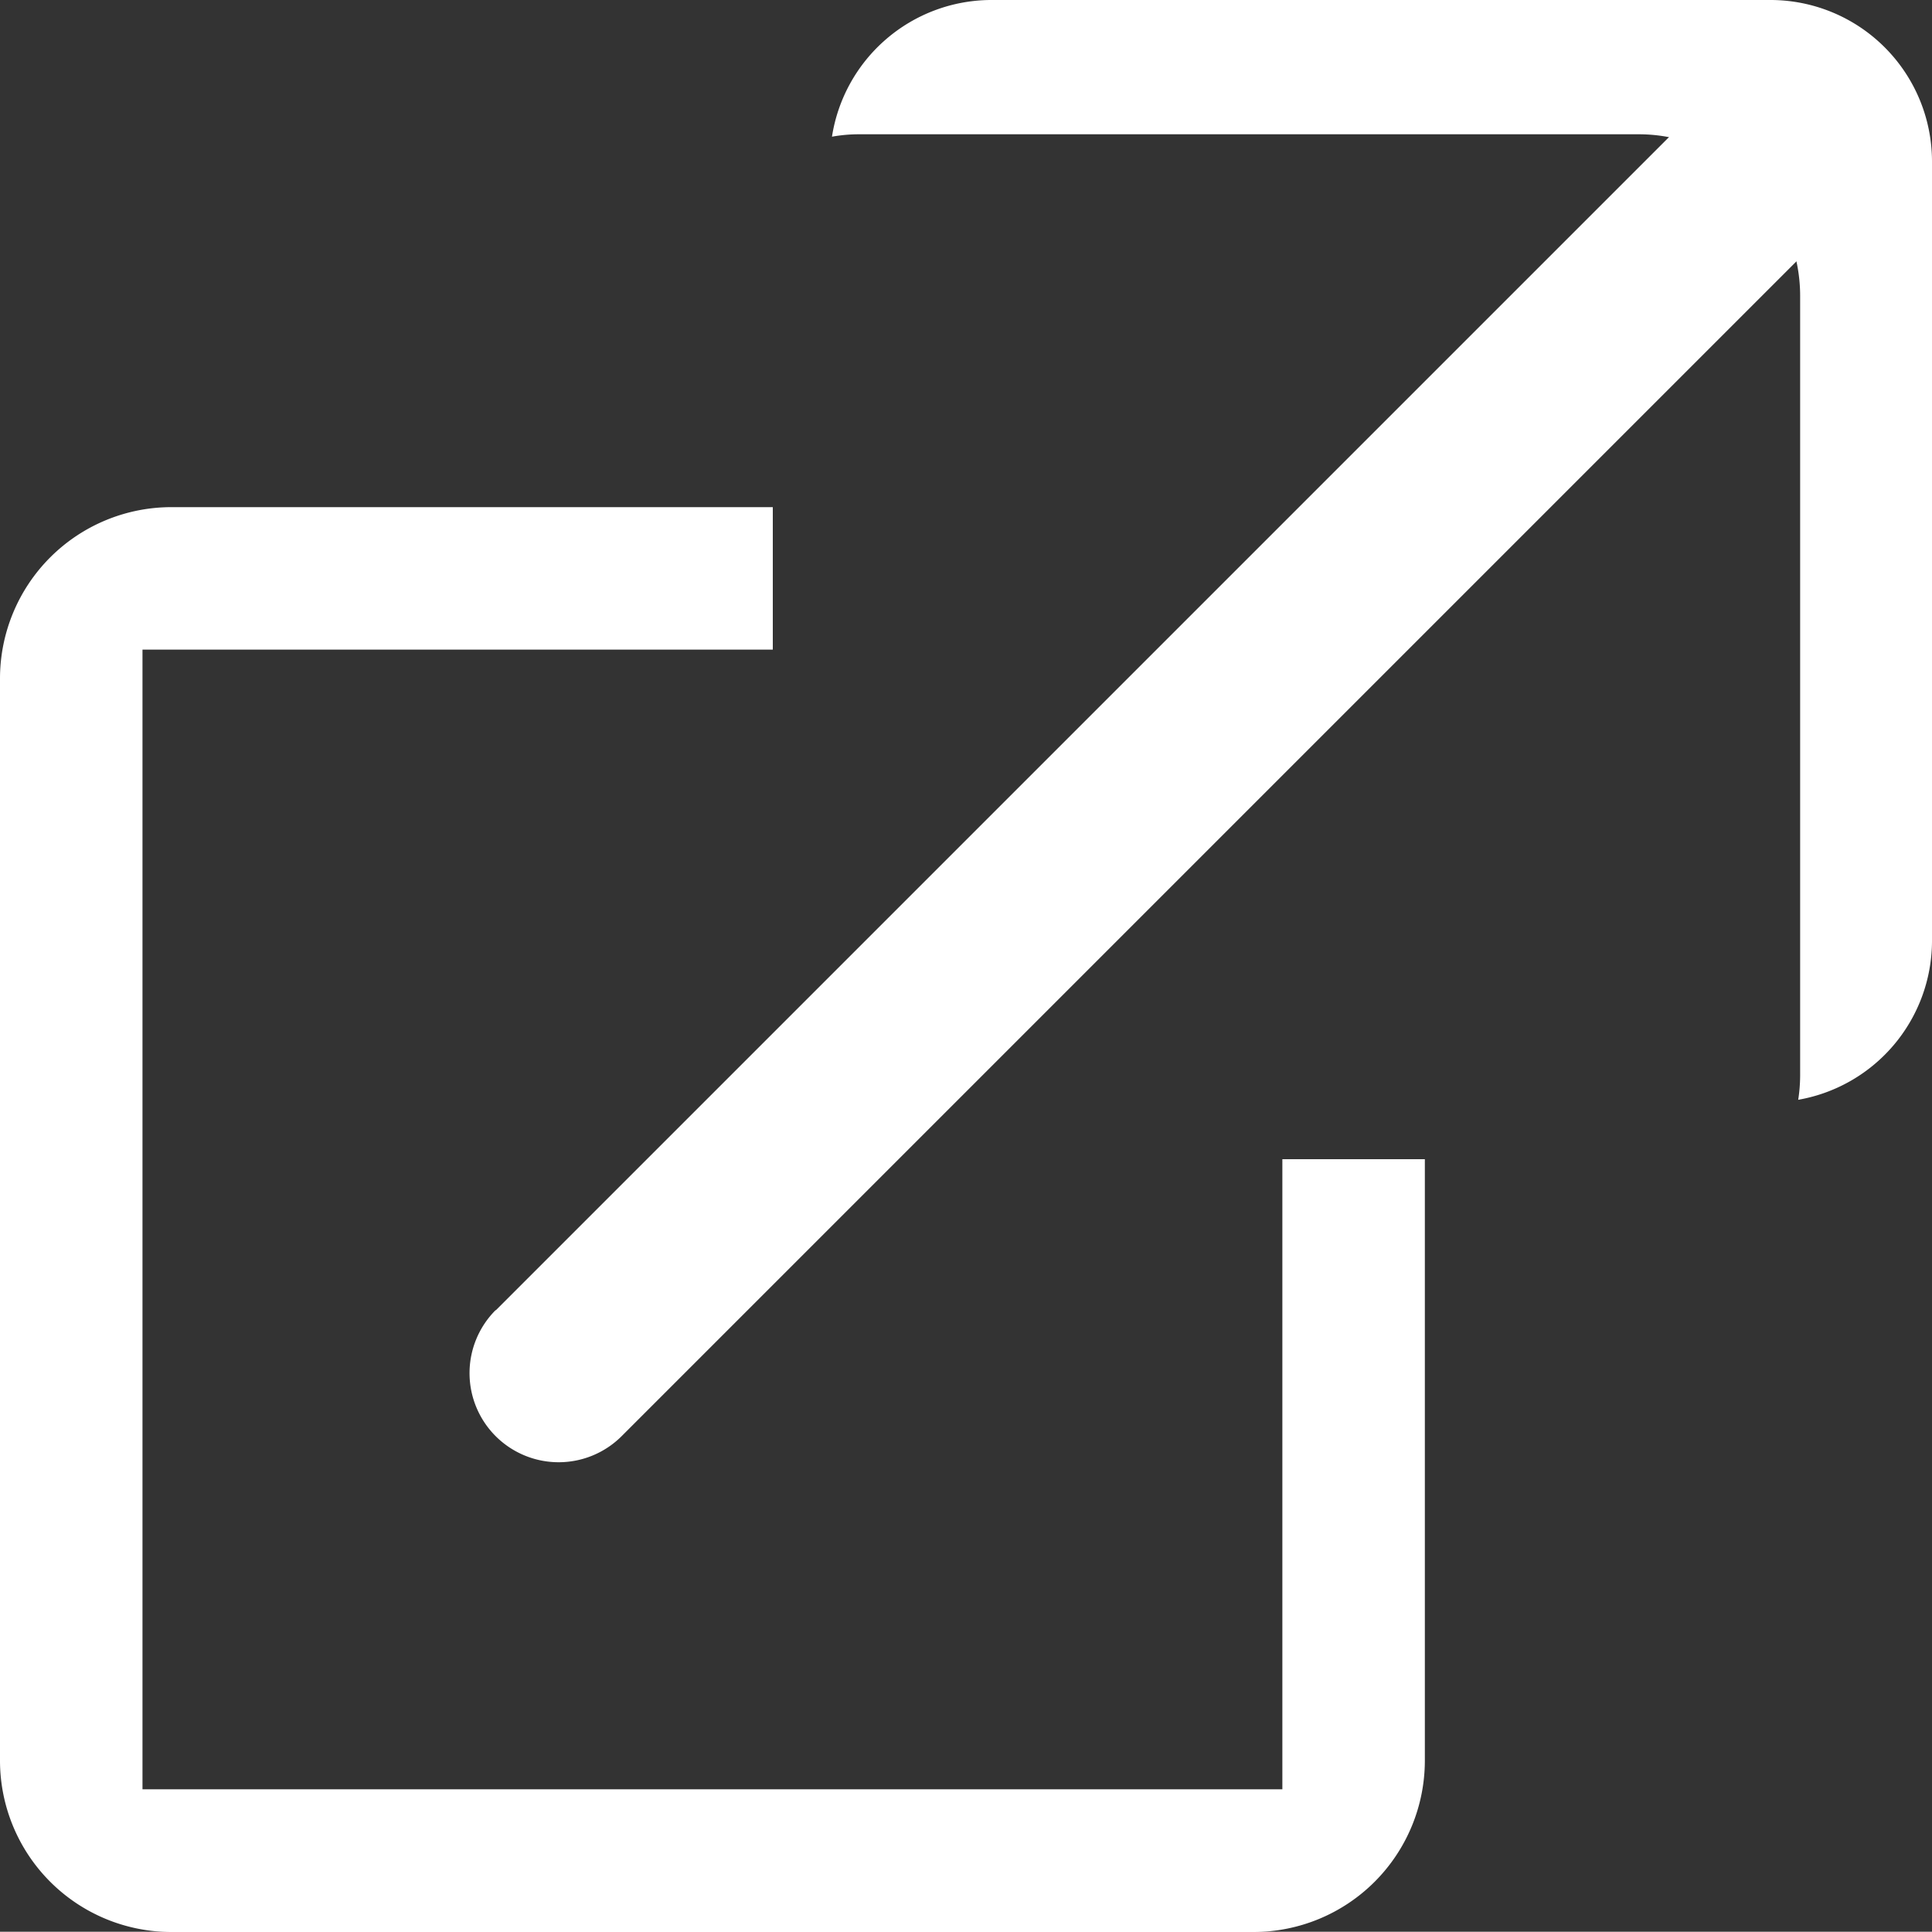 <svg xmlns="http://www.w3.org/2000/svg" viewBox="0 0 80 79.99"><rect x="0" y="0" width="80" height="79.99" fill="#333333" stroke="none"/><defs><style>.cls-1{fill:#fff;}</style></defs><title>link</title><g id="Calque_2" data-name="Calque 2"><g id="link"><path class="cls-1" d="M53.1,48V74.09H5.9V26.9H32V21H7.08A7.1,7.1,0,0,0,0,28.08V72.91A7.1,7.1,0,0,0,7.08,80H51.92A7.1,7.1,0,0,0,59,72.91V48Z"/><path class="cls-1" d="M13.41,29.71H83.47a0,0,0,0,1,0,0v7.37a0,0,0,0,1,0,0H13.41a3.69,3.69,0,0,1-3.69-3.69v0a3.69,3.69,0,0,1,3.69-3.69Z" transform="translate(-9.96 42.73) rotate(-45)"/><path id="back" class="cls-1" d="M74.46,45.54a6.72,6.72,0,0,0,.08-1V12.23a6.69,6.69,0,0,0-6.67-6.67H35.58a6.33,6.33,0,0,0-1.13.1A6.69,6.69,0,0,1,41,0H73.33A6.69,6.69,0,0,1,80,6.67V39A6.69,6.69,0,0,1,74.46,45.54Z"/></g></g></svg>